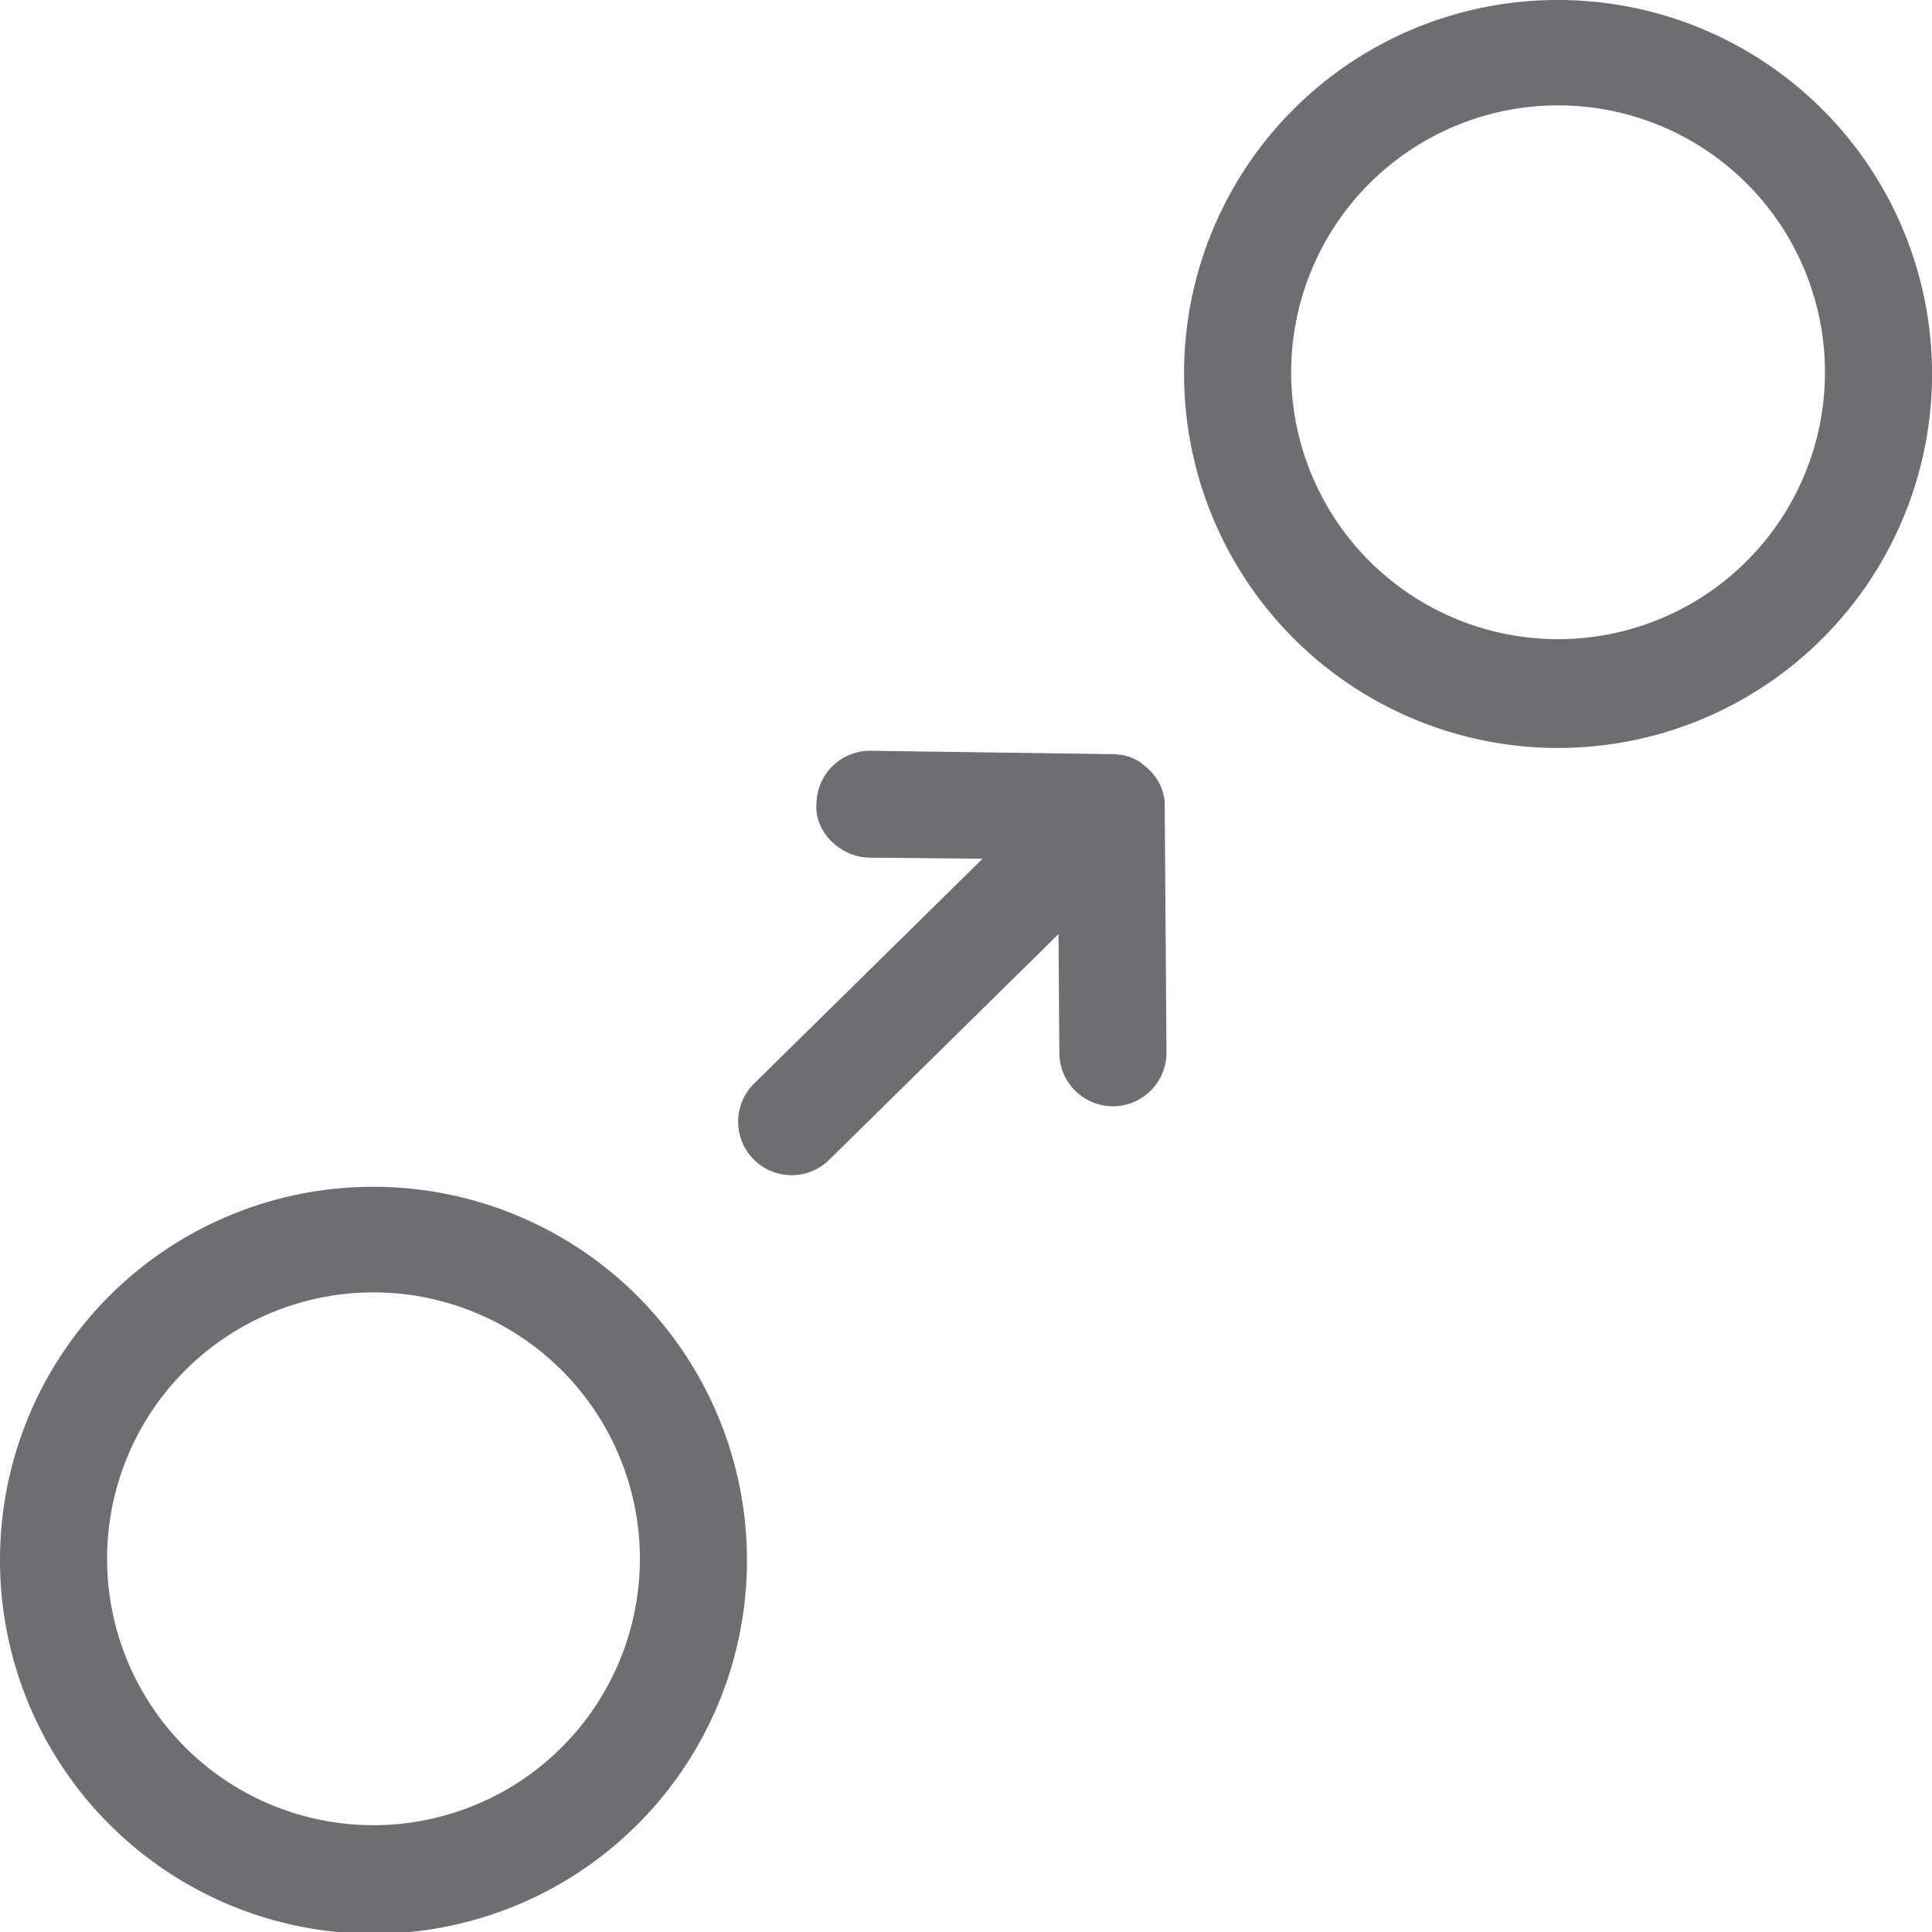 <svg id="Calque_1" data-name="Calque 1" xmlns="http://www.w3.org/2000/svg" viewBox="0 0 350 350"><defs><style>.cls-1{fill:#6d6e71;}</style></defs><title>Icons_Hikster_2_colors</title><path class="cls-1" d="M19.4,282.52a48.26,48.26,0,1,1,48.26,48.13A48.25,48.25,0,0,1,19.4,282.52m-19.4,0A67.66,67.66,0,1,0,67.66,215,67.57,67.57,0,0,0,0,282.52H0Z"/><path class="cls-1" d="M233.91,67.57a48.35,48.35,0,1,1,48.35,48.22,48.34,48.34,0,0,1-48.35-48.22m-19.4,0A67.75,67.75,0,1,0,282.25,0a67.66,67.66,0,0,0-67.75,67.57h0Z"/><path class="cls-1" d="M206.8,138.23a9.73,9.73,0,0,0-1.13-.66l-0.16-.08a9.67,9.67,0,0,0-1.15-.46l-0.08,0a9.67,9.67,0,0,0-1.27-.31l-0.25,0a9.84,9.84,0,0,0-1.09-.1l-0.2,0-43.72-.61a9.7,9.7,0,0,0-9.84,9.55c-0.44,5,4.22,9.73,9.57,9.81L178,155.57l-41.4,40.74a9.69,9.69,0,1,0,13.63,13.79l41.53-40.88,0.15,21.52a9.7,9.7,0,0,0,19.41-.07V190.6L211,146.16c0-.1,0-0.19,0-0.29s0-.42,0-0.62,0-.3-0.06-0.45,0-.31-0.07-0.47-0.09-.39-0.14-0.59,0-.2-0.08-0.29c-0.08-.27-0.18-0.53-0.28-0.79v0h0a9.62,9.62,0,0,0-.62-1.25l-0.06-.1a9.71,9.71,0,0,0-.72-1l-0.06-.08a9.77,9.77,0,0,0-.89-0.94l-0.16-.14a9.72,9.72,0,0,0-.95-0.75Z"/></svg>